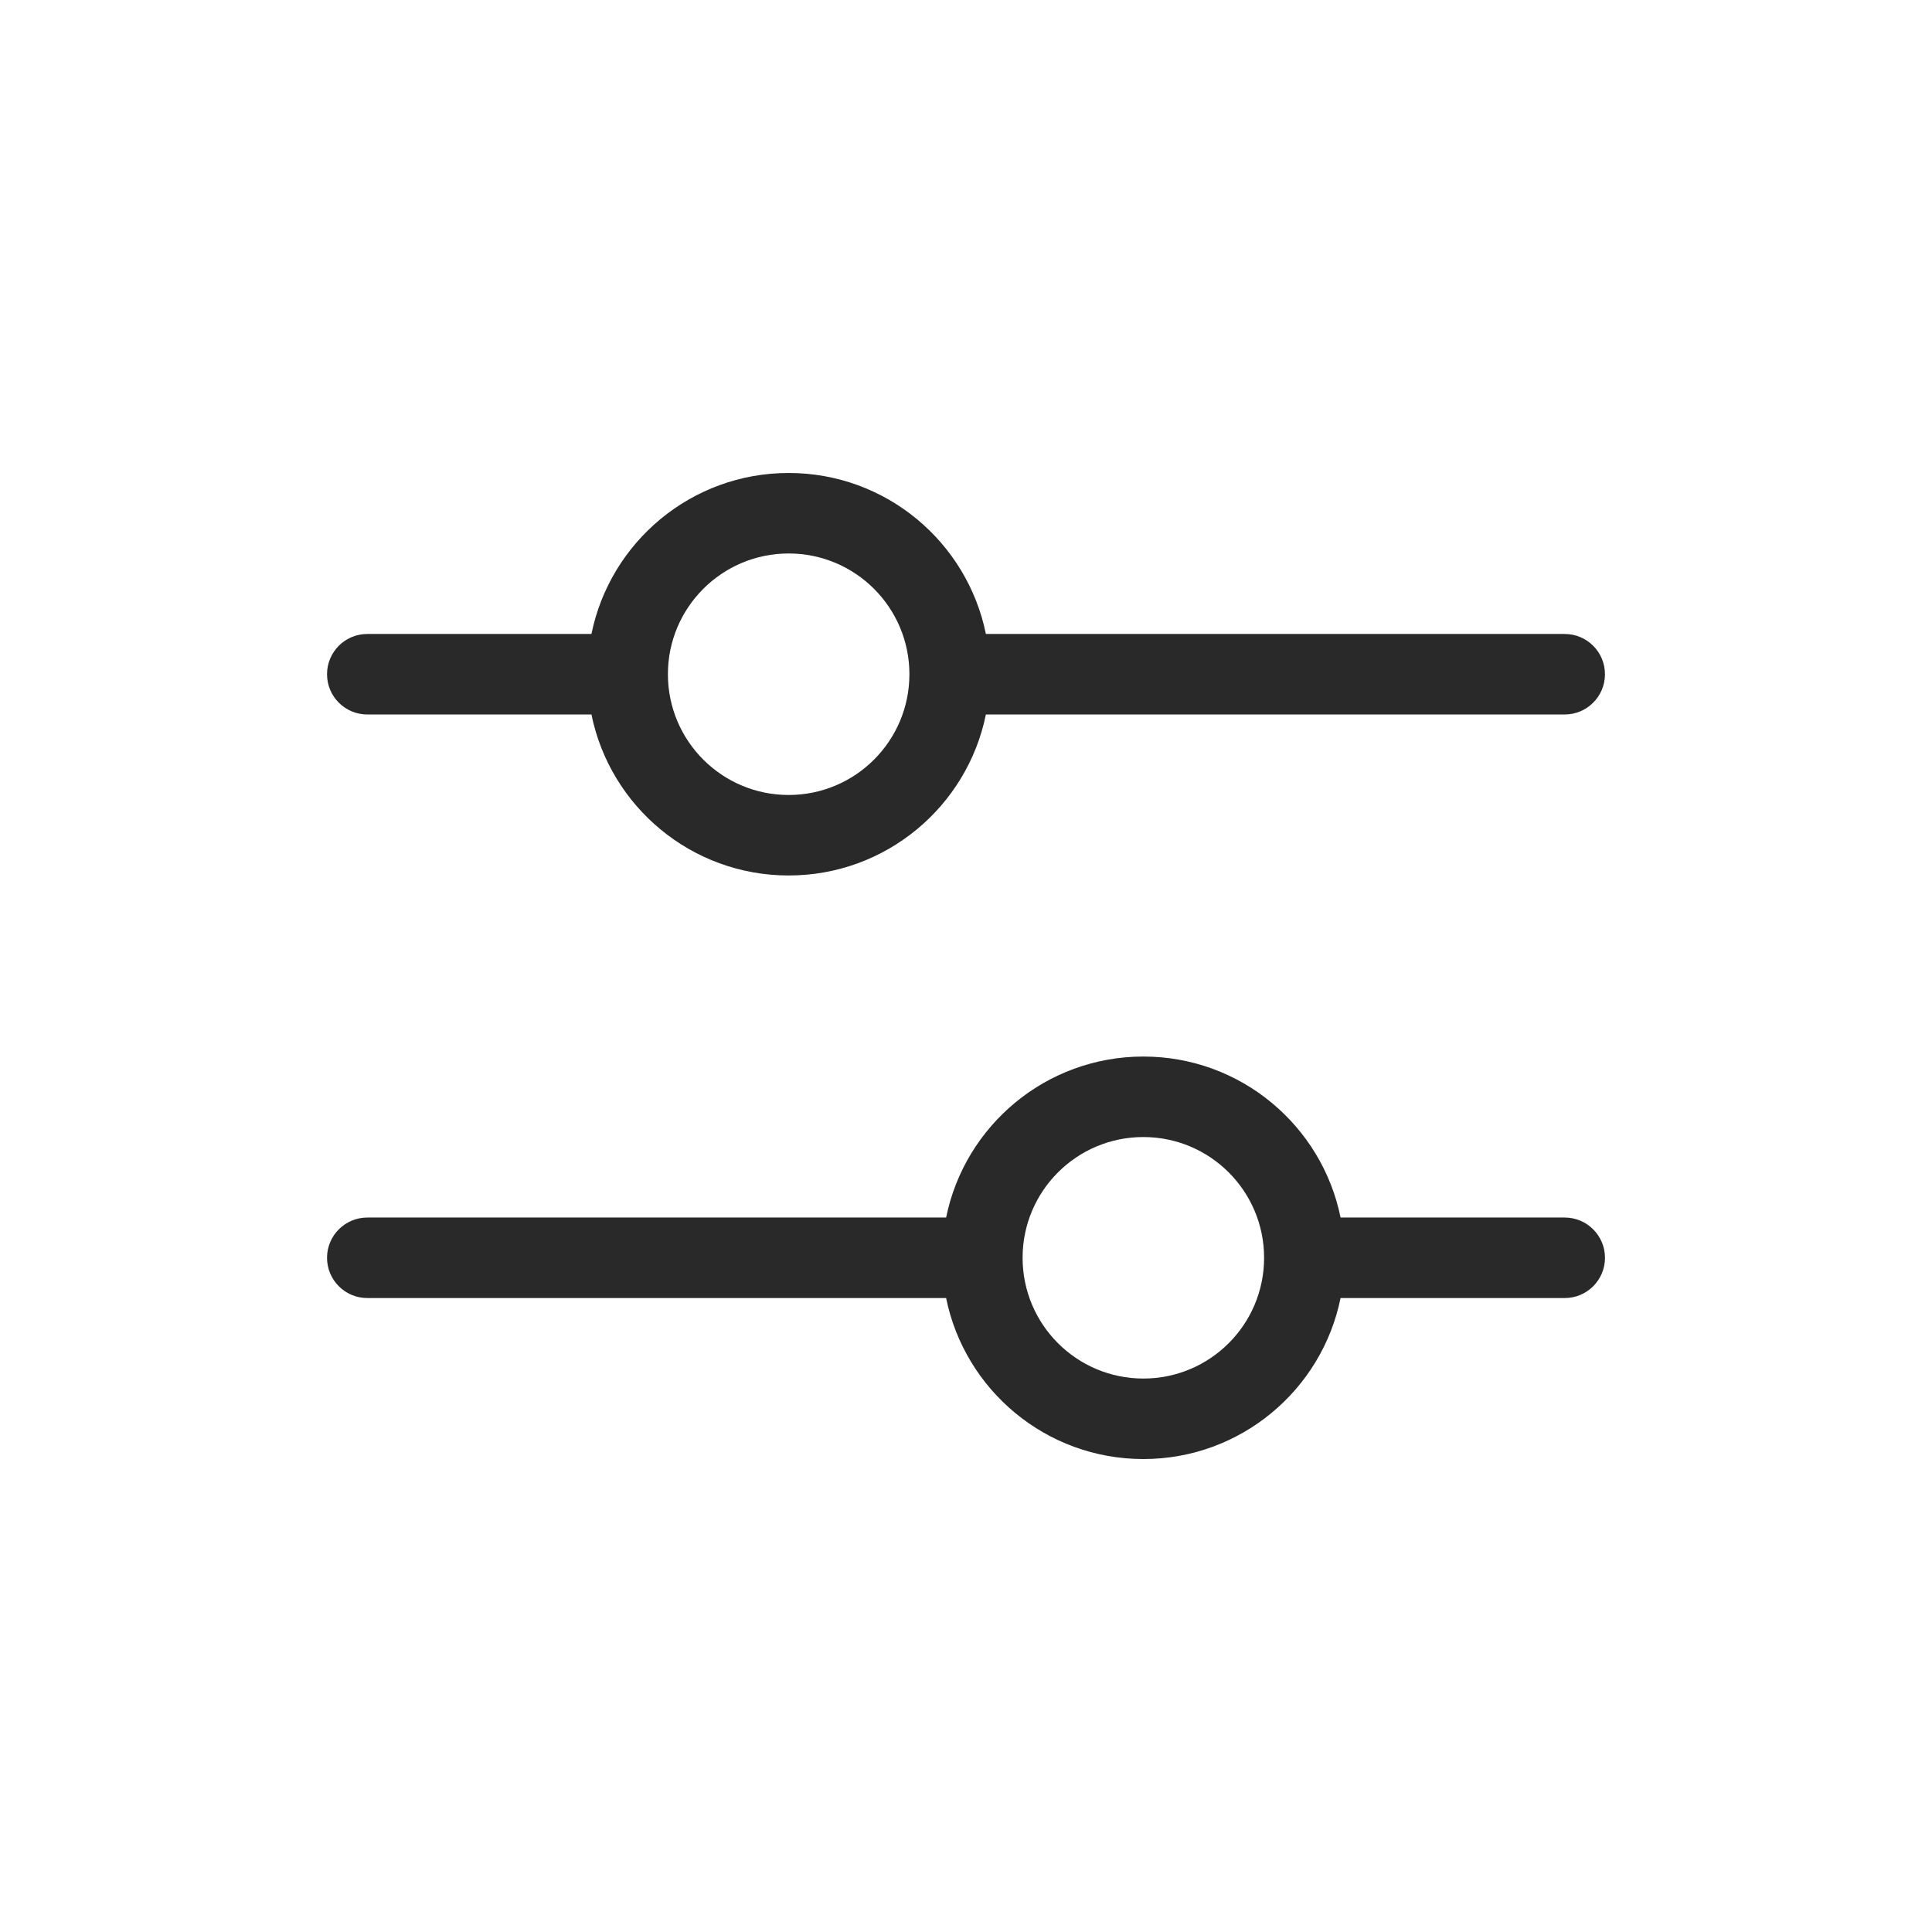 <svg width="96" height="96" viewBox="0 0 96 96" xmlns="http://www.w3.org/2000/svg">
<path fill-rule="evenodd" d="M39.188 27.502C35.875 27.502 33.188 30.188 33.188 33.502C33.188 36.816 35.875 39.502 39.188 39.502C42.502 39.502 45.188 36.816 45.188 33.502C45.188 30.188 42.502 27.502 39.188 27.502ZM18.25 31.502H29.389C30.315 26.938 34.351 23.502 39.188 23.502C44.026 23.502 48.062 26.938 48.988 31.502L77.75 31.502C78.855 31.502 79.75 32.397 79.75 33.502C79.75 34.606 78.855 35.502 77.75 35.502L48.988 35.502C48.062 40.066 44.026 43.502 39.188 43.502C34.351 43.502 30.315 40.066 29.389 35.502H18.25C17.145 35.502 16.25 34.606 16.25 33.502C16.25 32.397 17.145 31.502 18.25 31.502ZM47.012 60.499C47.939 55.934 51.974 52.499 56.812 52.499C61.65 52.499 65.685 55.934 66.612 60.499H77.751C78.855 60.499 79.751 61.395 79.751 62.499C79.751 63.604 78.855 64.499 77.751 64.499H66.612C65.685 69.064 61.65 72.499 56.812 72.499C51.974 72.499 47.939 69.064 47.012 64.499H18.25C17.146 64.499 16.25 63.604 16.25 62.499C16.25 61.395 17.146 60.499 18.25 60.499H47.012ZM62.812 62.499C62.812 59.185 60.126 56.499 56.812 56.499C53.498 56.499 50.812 59.185 50.812 62.499C50.812 65.813 53.498 68.499 56.812 68.499C60.126 68.499 62.812 65.813 62.812 62.499Z" fill="#292929"/>
</svg>
